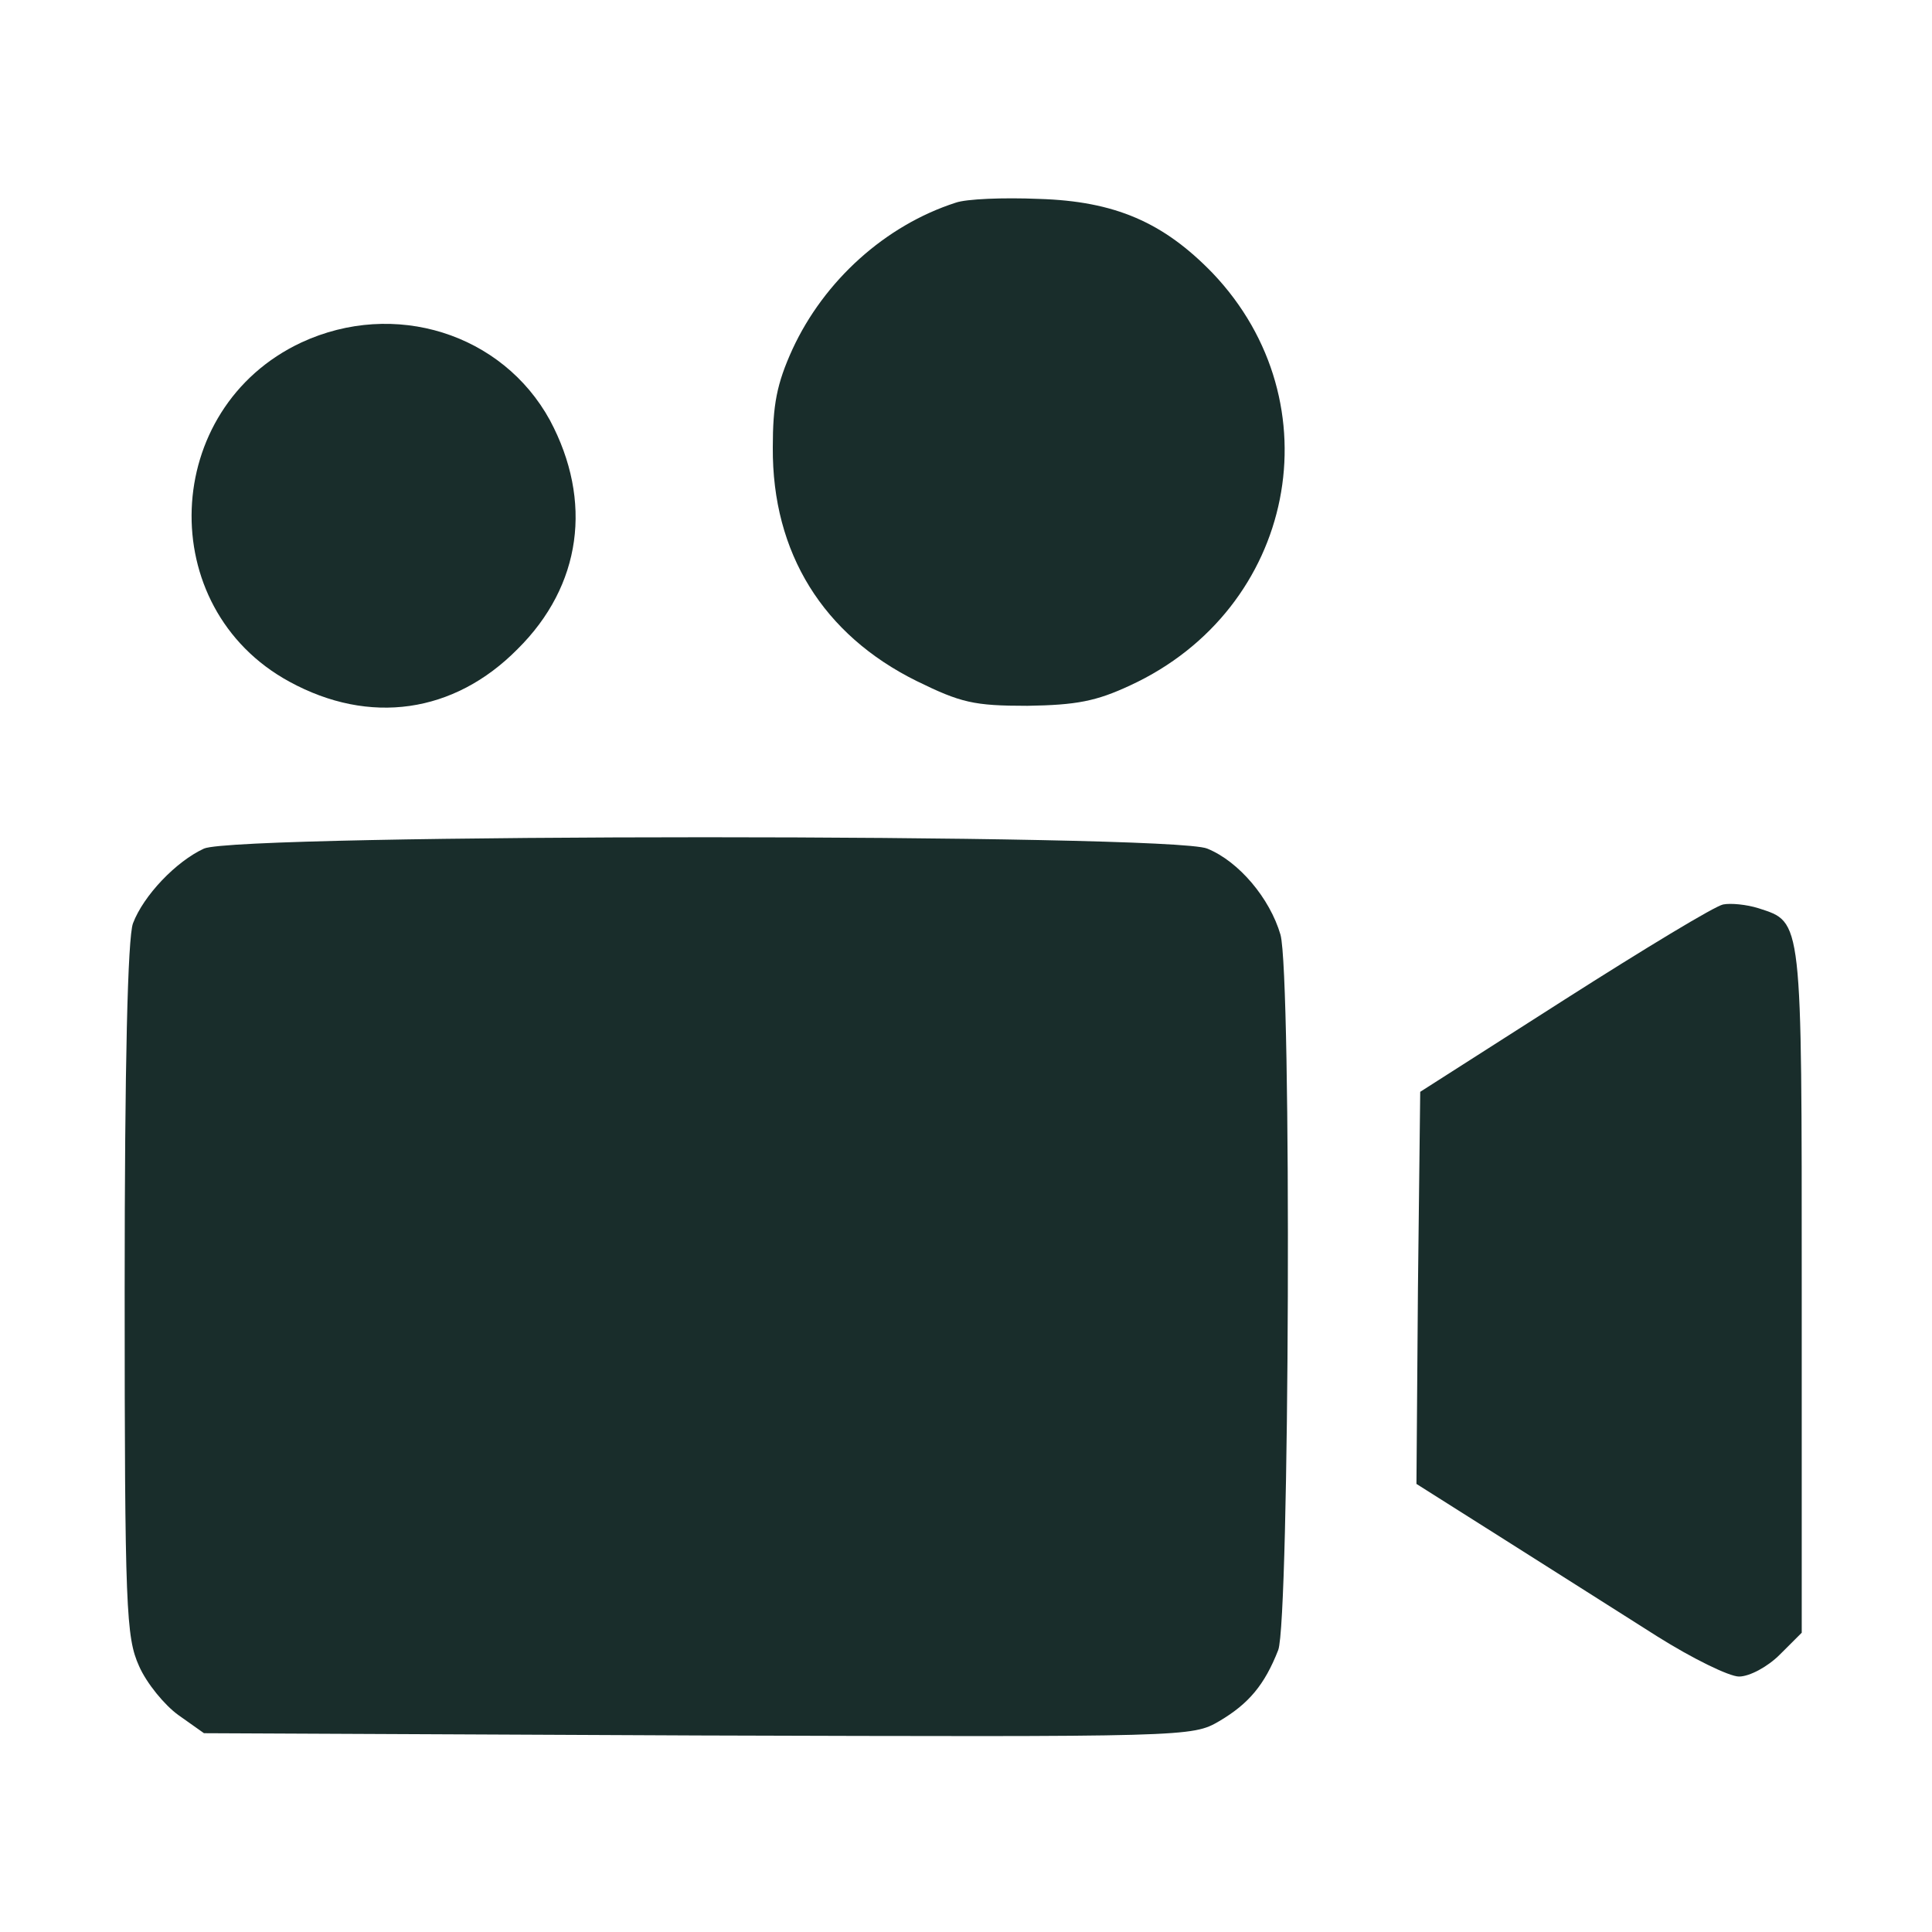 <svg width="40" height="40" viewBox="0 0 40 40" fill="currentColor" xmlns="http://www.w3.org/2000/svg">
<path d="M19.785 4.197C18.331 4.666 17.064 5.808 16.407 7.231C16.079 7.95 16 8.388 16 9.264C15.985 11.454 17.048 13.143 18.972 14.097C19.895 14.55 20.161 14.613 21.271 14.613C22.288 14.597 22.694 14.519 23.398 14.191C26.823 12.611 27.668 8.341 25.103 5.651C24.086 4.603 23.085 4.165 21.506 4.118C20.771 4.087 20.004 4.118 19.785 4.197Z" fill="#192D2B"/>
<path d="M6.241 7.09C3.332 8.451 3.175 12.58 5.991 14.113C7.649 15.02 9.4 14.77 10.714 13.44C12.043 12.126 12.278 10.374 11.386 8.701C10.401 6.902 8.165 6.199 6.241 7.09Z" fill="#192D2B"/>
<path d="M4.223 17.569C3.645 17.835 2.972 18.539 2.753 19.117C2.644 19.415 2.581 22.026 2.581 26.703C2.581 33.334 2.612 33.898 2.878 34.492C3.035 34.852 3.41 35.305 3.692 35.508L4.223 35.884L14.452 35.931C24.618 35.962 24.681 35.962 25.244 35.634C25.854 35.274 26.182 34.883 26.464 34.163C26.698 33.553 26.745 20.197 26.511 19.352C26.292 18.601 25.651 17.835 24.994 17.569C24.259 17.256 4.927 17.256 4.223 17.569Z" fill="#192D2B"/>
<path d="M35.676 18.726C35.504 18.758 34.034 19.649 32.391 20.697L29.404 22.605L29.357 26.672L29.326 30.723L31.156 31.88C32.172 32.521 33.596 33.428 34.315 33.882C35.035 34.335 35.801 34.711 36.004 34.711C36.223 34.711 36.599 34.508 36.849 34.257L37.303 33.804V26.703C37.303 18.961 37.318 19.102 36.411 18.805C36.161 18.726 35.832 18.695 35.676 18.726Z" fill="#192D2B"/>
</svg>
